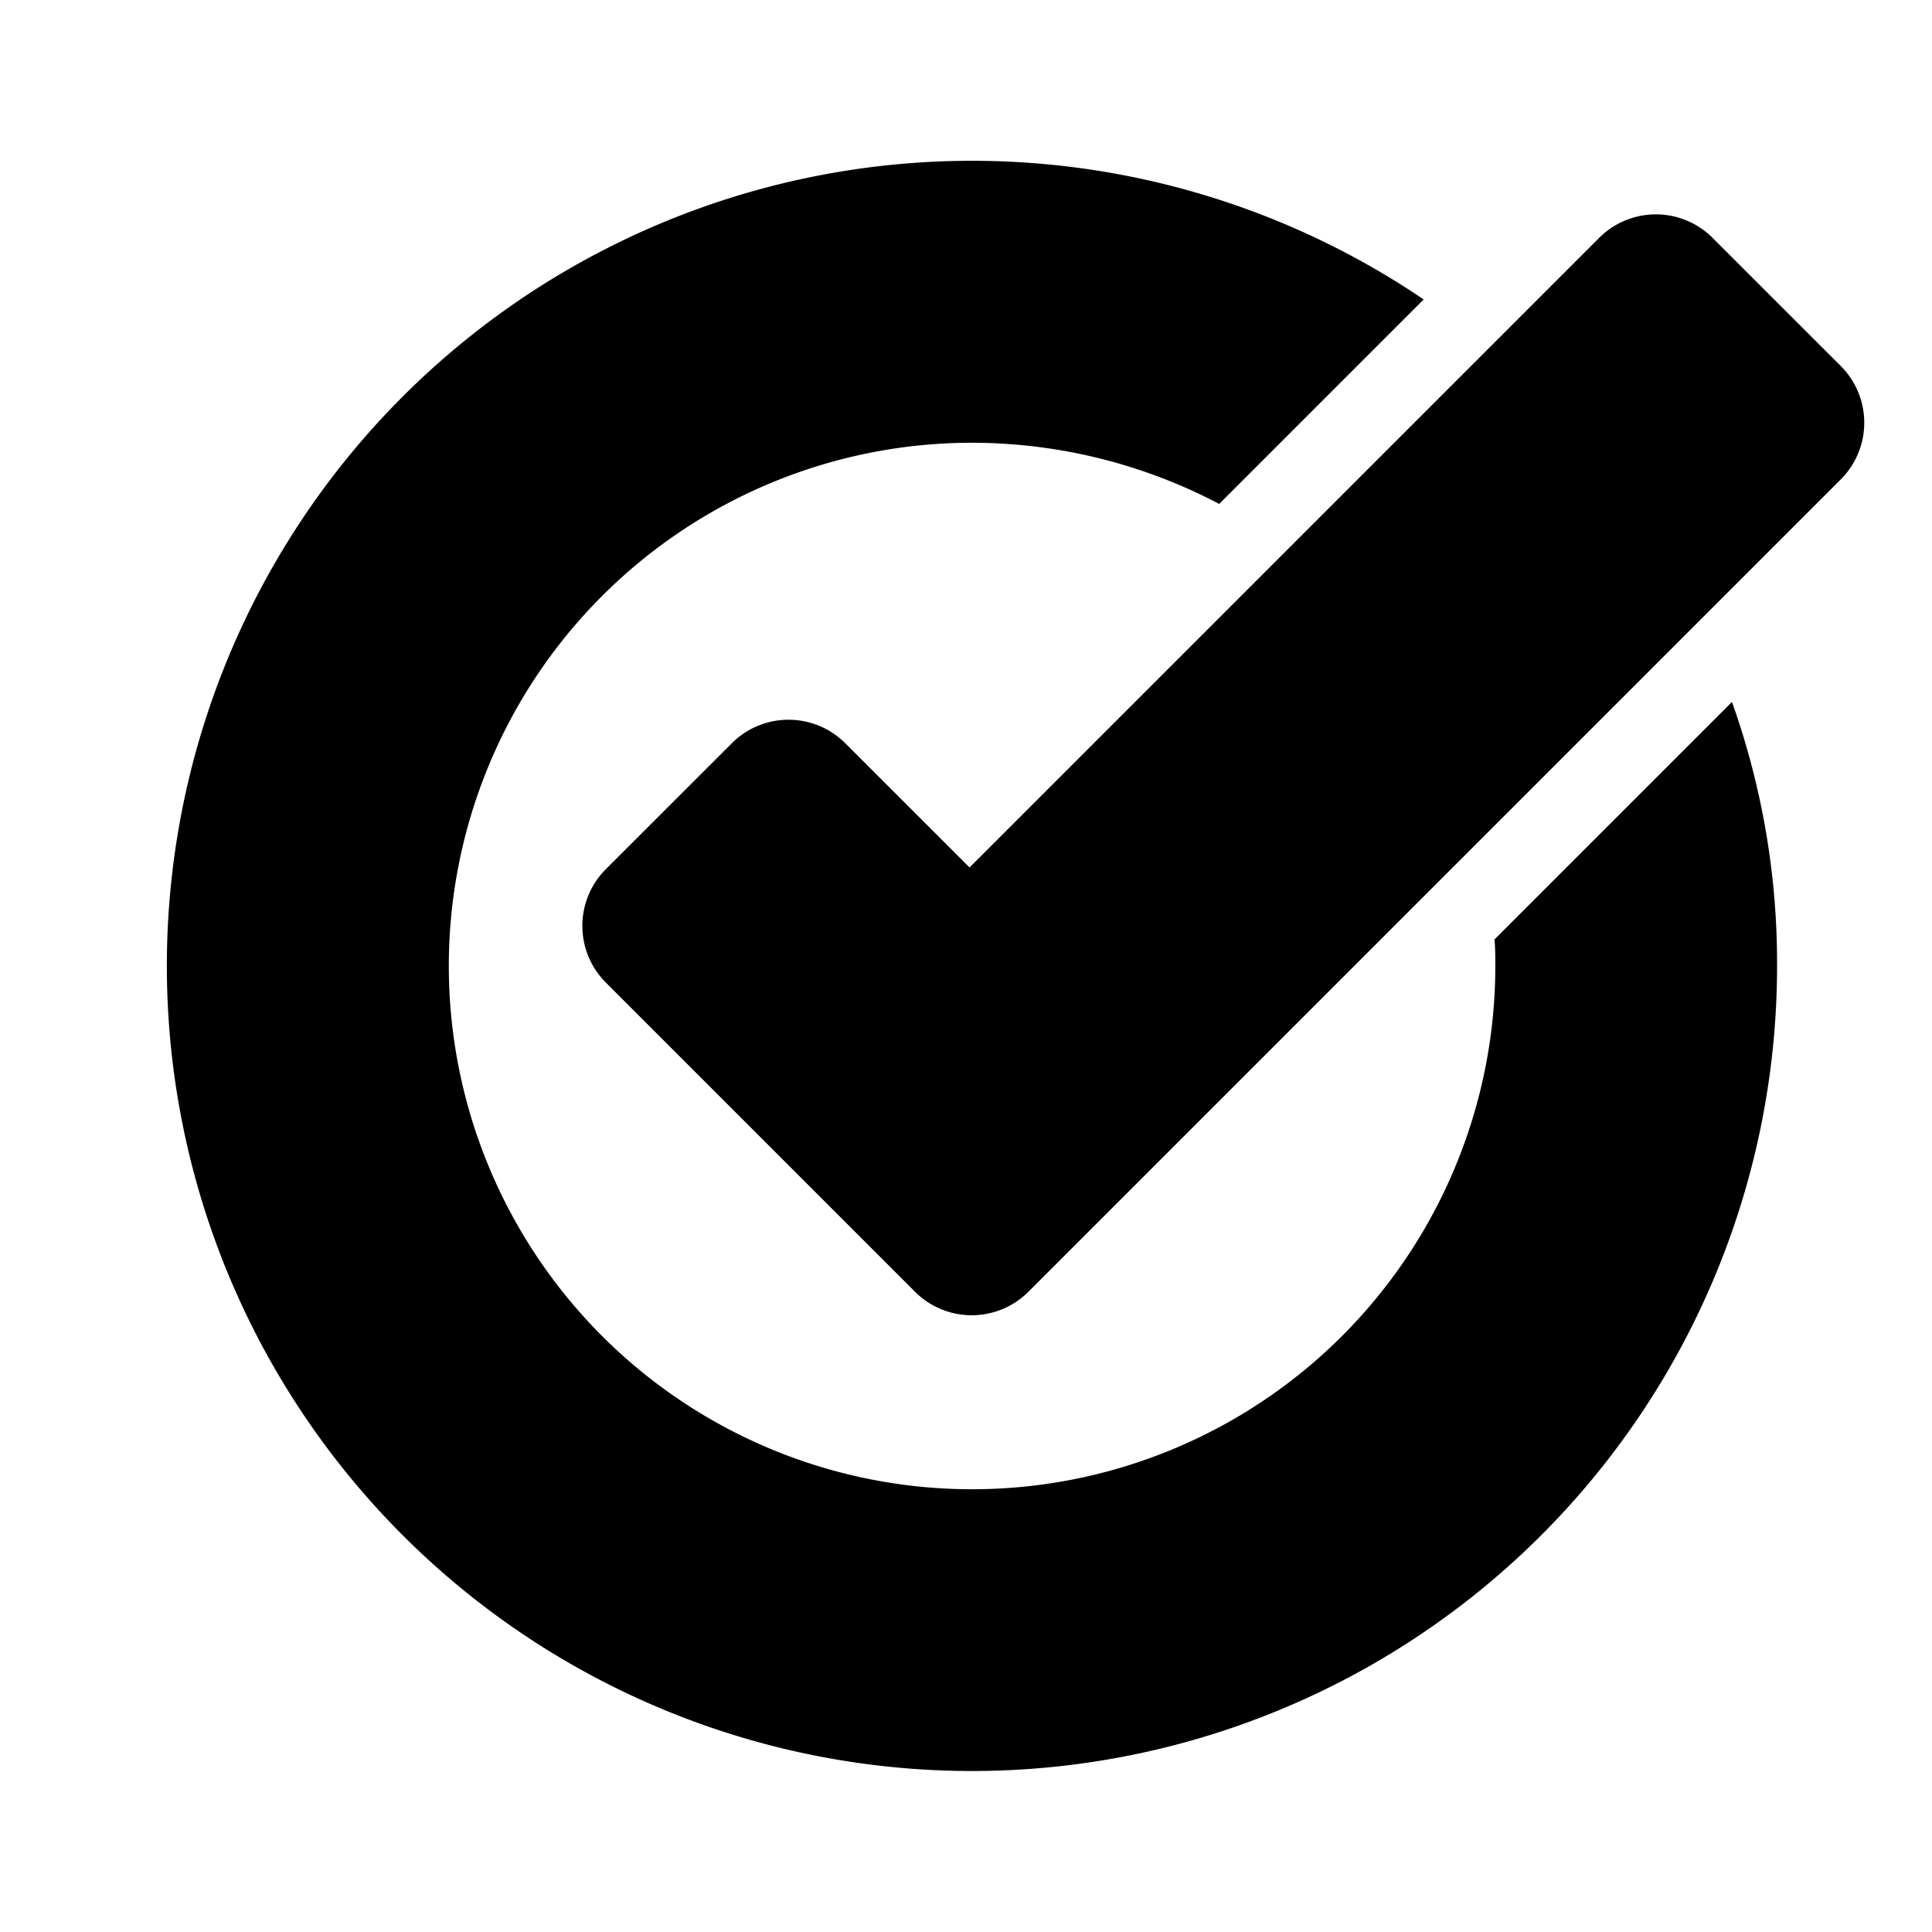 <?xml version="1.0" encoding="utf-8" standalone="no"?><svg xmlns:android="http://schemas.android.com/apk/res/android" height="36.0" width="36.0" xmlns="http://www.w3.org/2000/svg">
    <path d="M34.3,8.933 L19.163,24.07 A1.494,1.494,0,0,1,17.05,24.07 L11.289,18.309 A1.494,1.494,0,0,1,11.289,16.196 L13.637,13.849 A1.494,1.494,0,0,1,15.75,13.849 L18.066,16.164 L29.798,4.432 A1.494,1.494,0,0,1,31.911,4.432 L34.3,6.82 A1.494,1.494,0,0,1,34.3,8.933 Z M27.848,17.505 C27.863,17.67,27.863,17.835,27.863,18 A9.75,9.75,0,1,1,18.113,8.25 A9.916,9.916,0,0,1,22.718,9.39 L26.528,5.58 A15.002,15.002,0,1,0,33.113,18 A14.489,14.489,0,0,0,32.273,13.08 Z" fill="#000000" fill-opacity="1.0"/>
</svg>